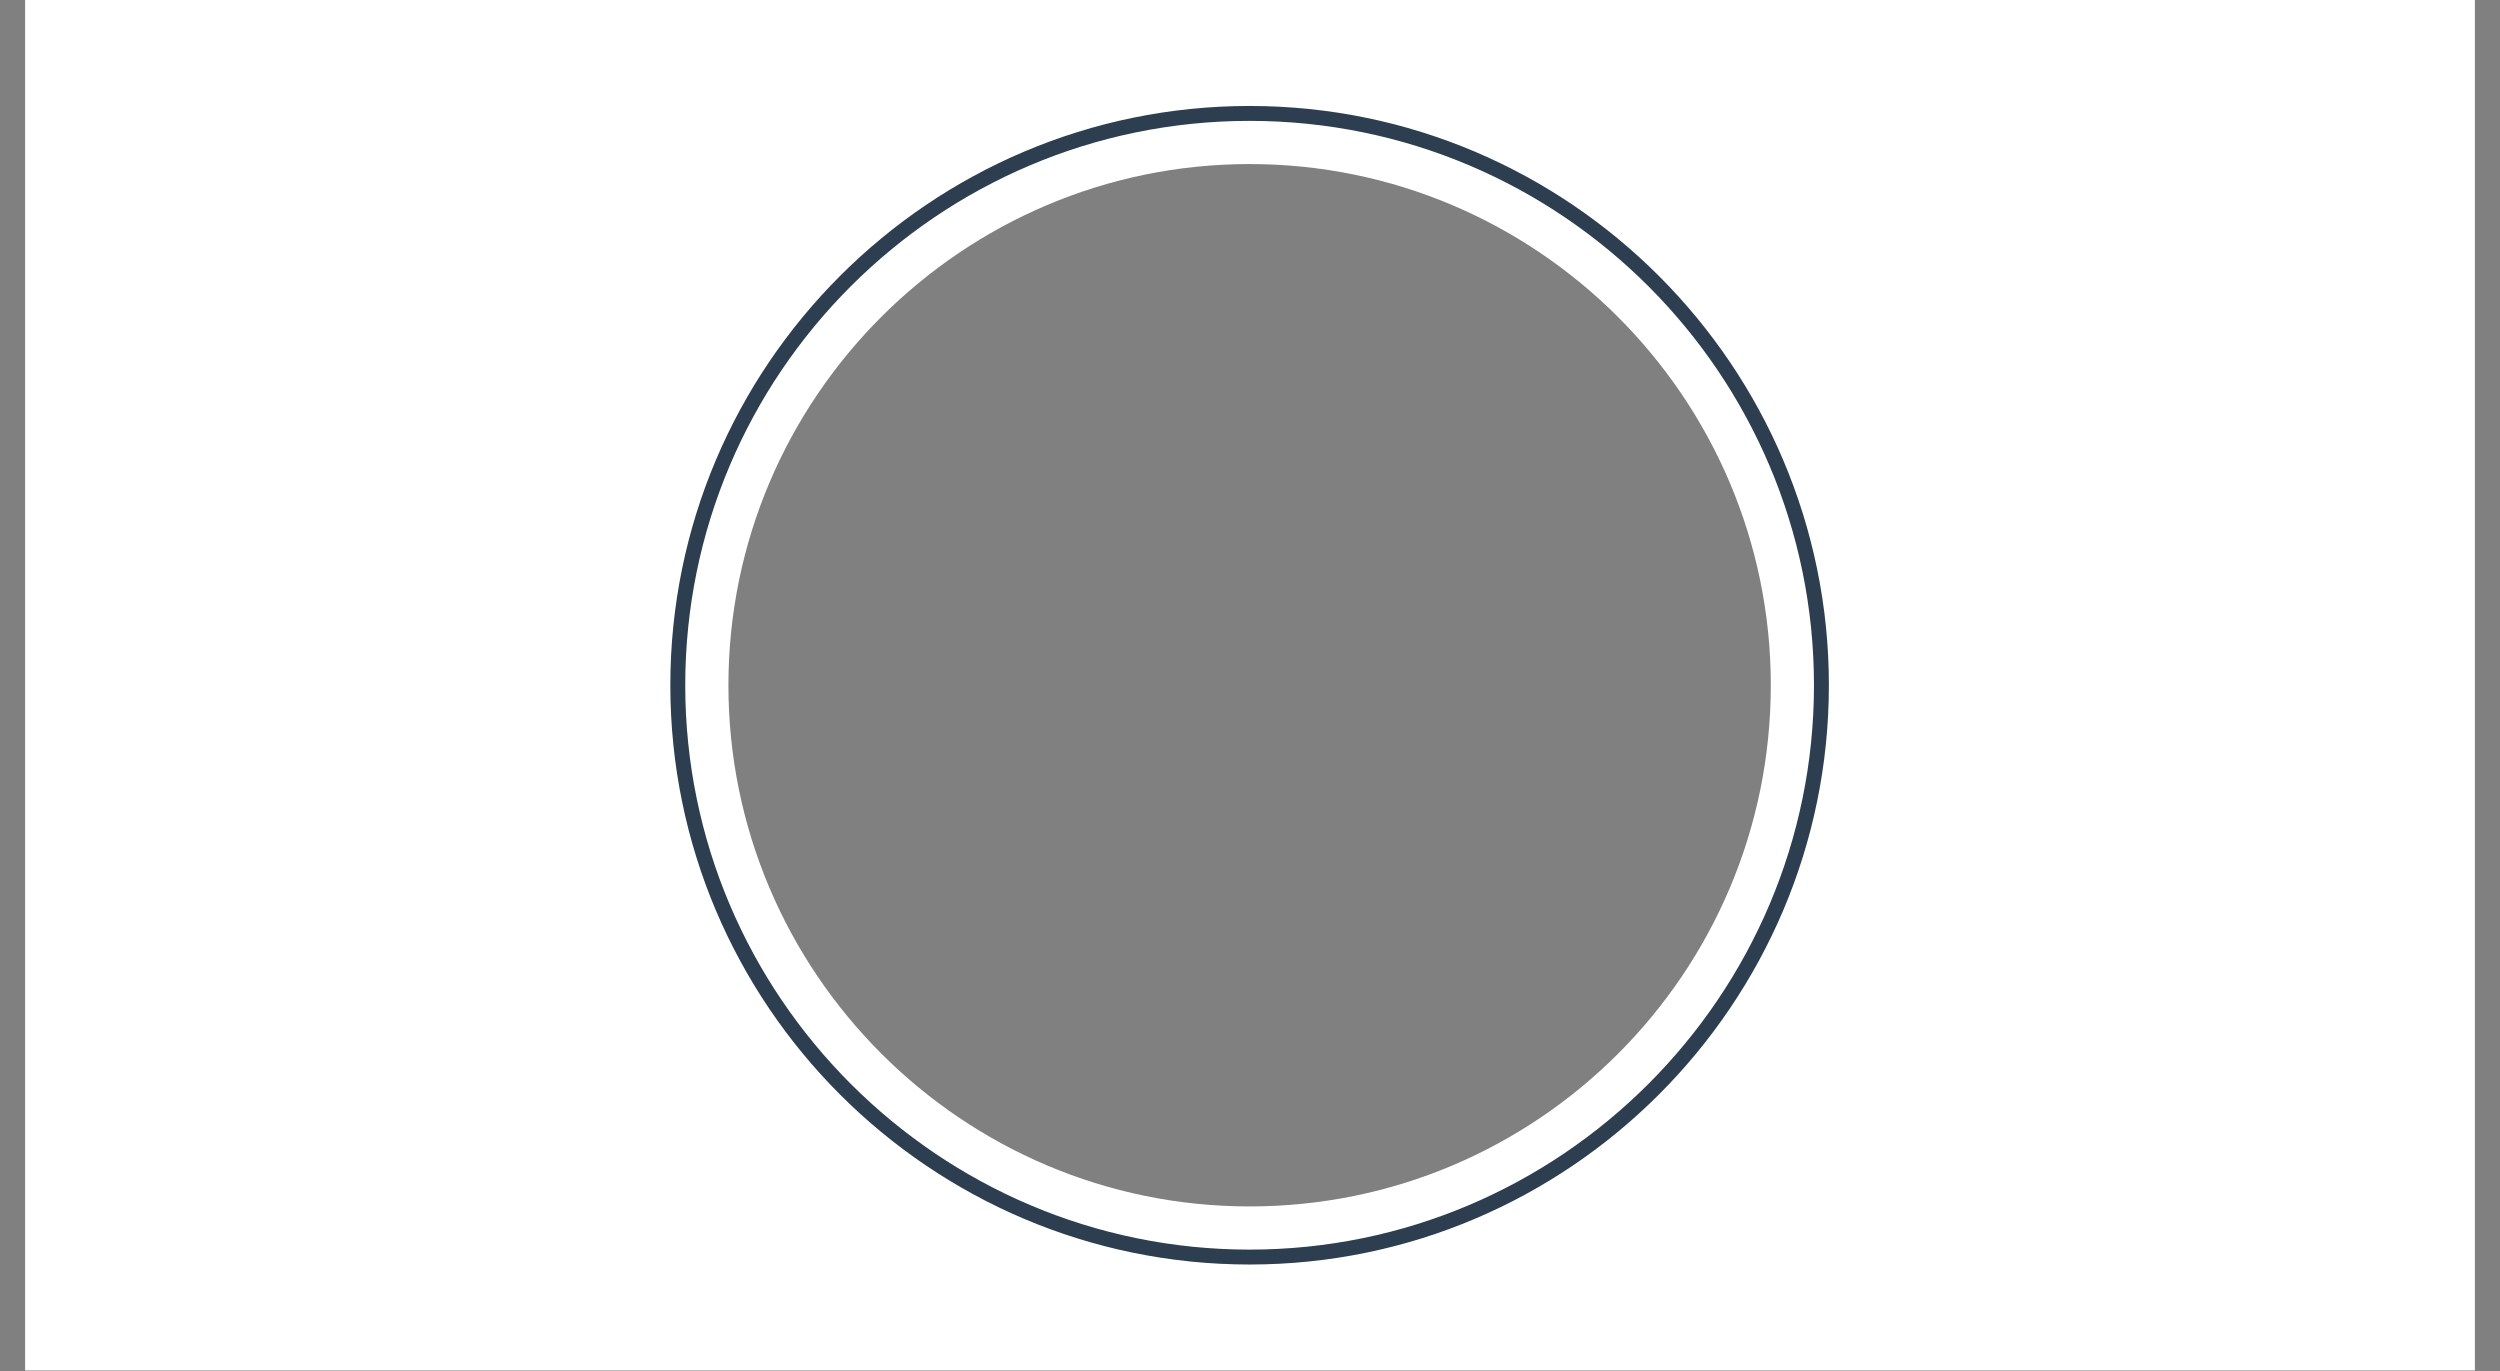 <?xml version="1.0" encoding="utf-8"?>
<!-- Generator: Adobe Illustrator 21.0.2, SVG Export Plug-In . SVG Version: 6.00 Build 0)  -->
<svg version="1.1" id="Layer_1" xmlns="http://www.w3.org/2000/svg" xmlns:xlink="http://www.w3.org/1999/xlink" x="0px" y="0px"
	 viewBox="0 0 318.5 174.7" style="enable-background:new 0 0 318.5 174.7;" xml:space="preserve">
<rect x="0" y="0" width="318.5" height="174.7" fill="#808080" stroke="none"/>
<style type="text/css">
	.st0{fill:#FFFFFF;}
	.st1{fill:#2C3E50;}
	.st2{display:none;}
</style>
<g id="Layer_5">
	<g>
		<path class="st0" d="M3.2,0v174.6h312.1V0H3.2z M159.2,153.7c-36.6,0-66.4-29.8-66.4-66.4c0-36.6,29.8-66.4,66.4-66.4
			c36.6,0,66.4,29.8,66.4,66.4C225.6,123.9,195.9,153.7,159.2,153.7z"/>
	</g>
</g>
<g id="Layer_3_1_">
	<g>
		<g>
			<path class="st1" d="M159.2,13.5c-40.7,0-73.8,33.1-73.8,73.8c0,40.7,33.1,73.8,73.8,73.8S233,127.9,233,87.3
				C233,46.7,199.9,13.5,159.2,13.5z M159.2,159.2c-39.6,0-71.9-32.3-71.9-71.9c0-39.6,32.2-71.9,71.9-71.9s71.9,32.3,71.9,71.9
				C231.1,126.9,198.8,159.2,159.2,159.2z"/>
		</g>
	</g>
</g>
<g id="Layer_6">
</g>
<g id="Layer_4" class="st2">
</g>
<g id="Layer_2">
</g>
</svg>

